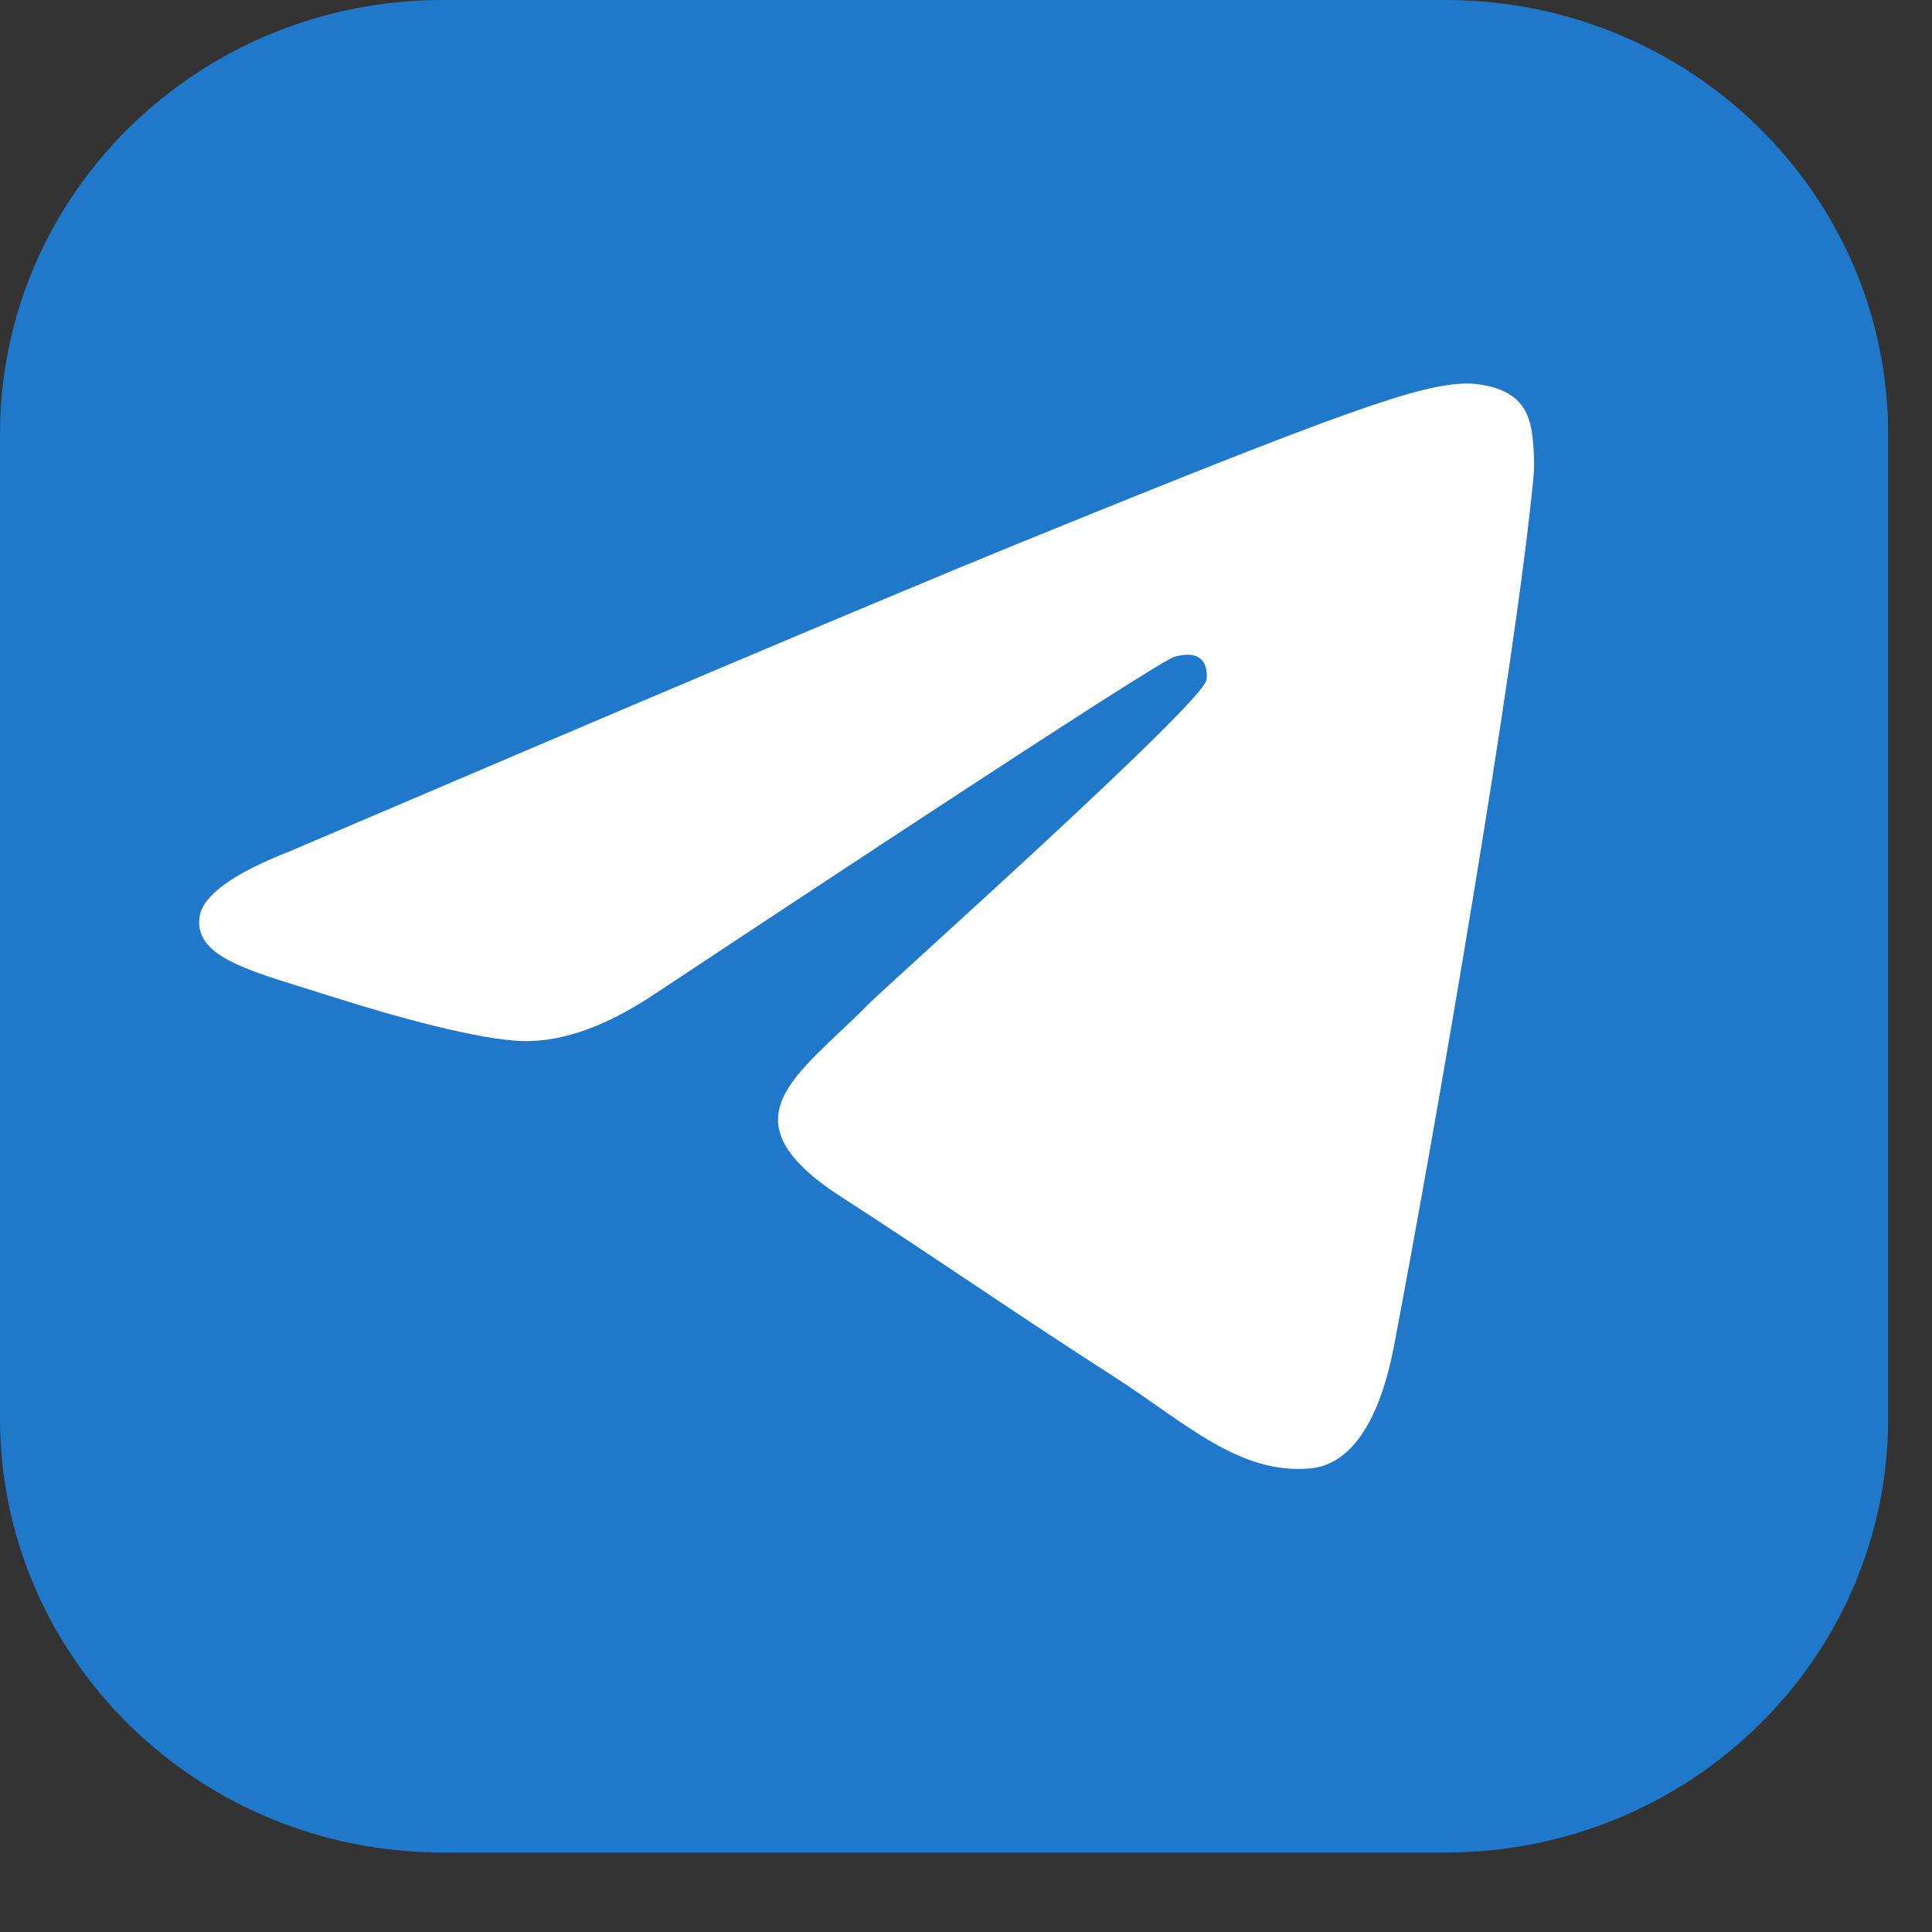 <svg width="20" height="20" viewBox="0 0 20 20" fill="none" xmlns="http://www.w3.org/2000/svg">
<rect x="0" y="0" width="20" height="20" fill="#333333" stroke="none"/>
<g clip-path="url(#clip0_12_777)">
<path d="M14.965 0H4.581C2.051 0 0 2.012 0 4.495V14.683C0 17.165 2.051 19.177 4.581 19.177H14.965C17.495 19.177 19.546 17.165 19.546 14.683V4.495C19.546 2.012 17.495 0 14.965 0Z" fill="#2078CA"/>
<path d="M3.011 8.808C6.722 7.222 9.195 6.177 10.432 5.671C13.968 4.229 14.701 3.979 15.181 3.97C15.286 3.969 15.521 3.994 15.674 4.116C15.801 4.218 15.837 4.357 15.855 4.454C15.87 4.551 15.892 4.772 15.874 4.945C15.684 6.919 14.854 11.71 14.433 13.921C14.256 14.857 13.904 15.171 13.564 15.201C12.824 15.268 12.264 14.722 11.548 14.262C10.428 13.542 9.796 13.093 8.708 12.39C7.452 11.578 8.267 11.132 8.983 10.402C9.17 10.211 12.427 7.305 12.488 7.042C12.496 7.009 12.504 6.886 12.429 6.821C12.355 6.756 12.246 6.778 12.166 6.796C12.053 6.821 10.265 7.981 6.797 10.277C6.29 10.619 5.831 10.786 5.417 10.777C4.964 10.767 4.089 10.525 3.439 10.318C2.644 10.063 2.009 9.929 2.065 9.497C2.093 9.273 2.409 9.043 3.011 8.808Z" fill="white"/>
</g>
<defs>
<clipPath id="clip0_12_777">
<rect width="19.546" height="19.177" fill="white"/>
</clipPath>
</defs>
</svg>
